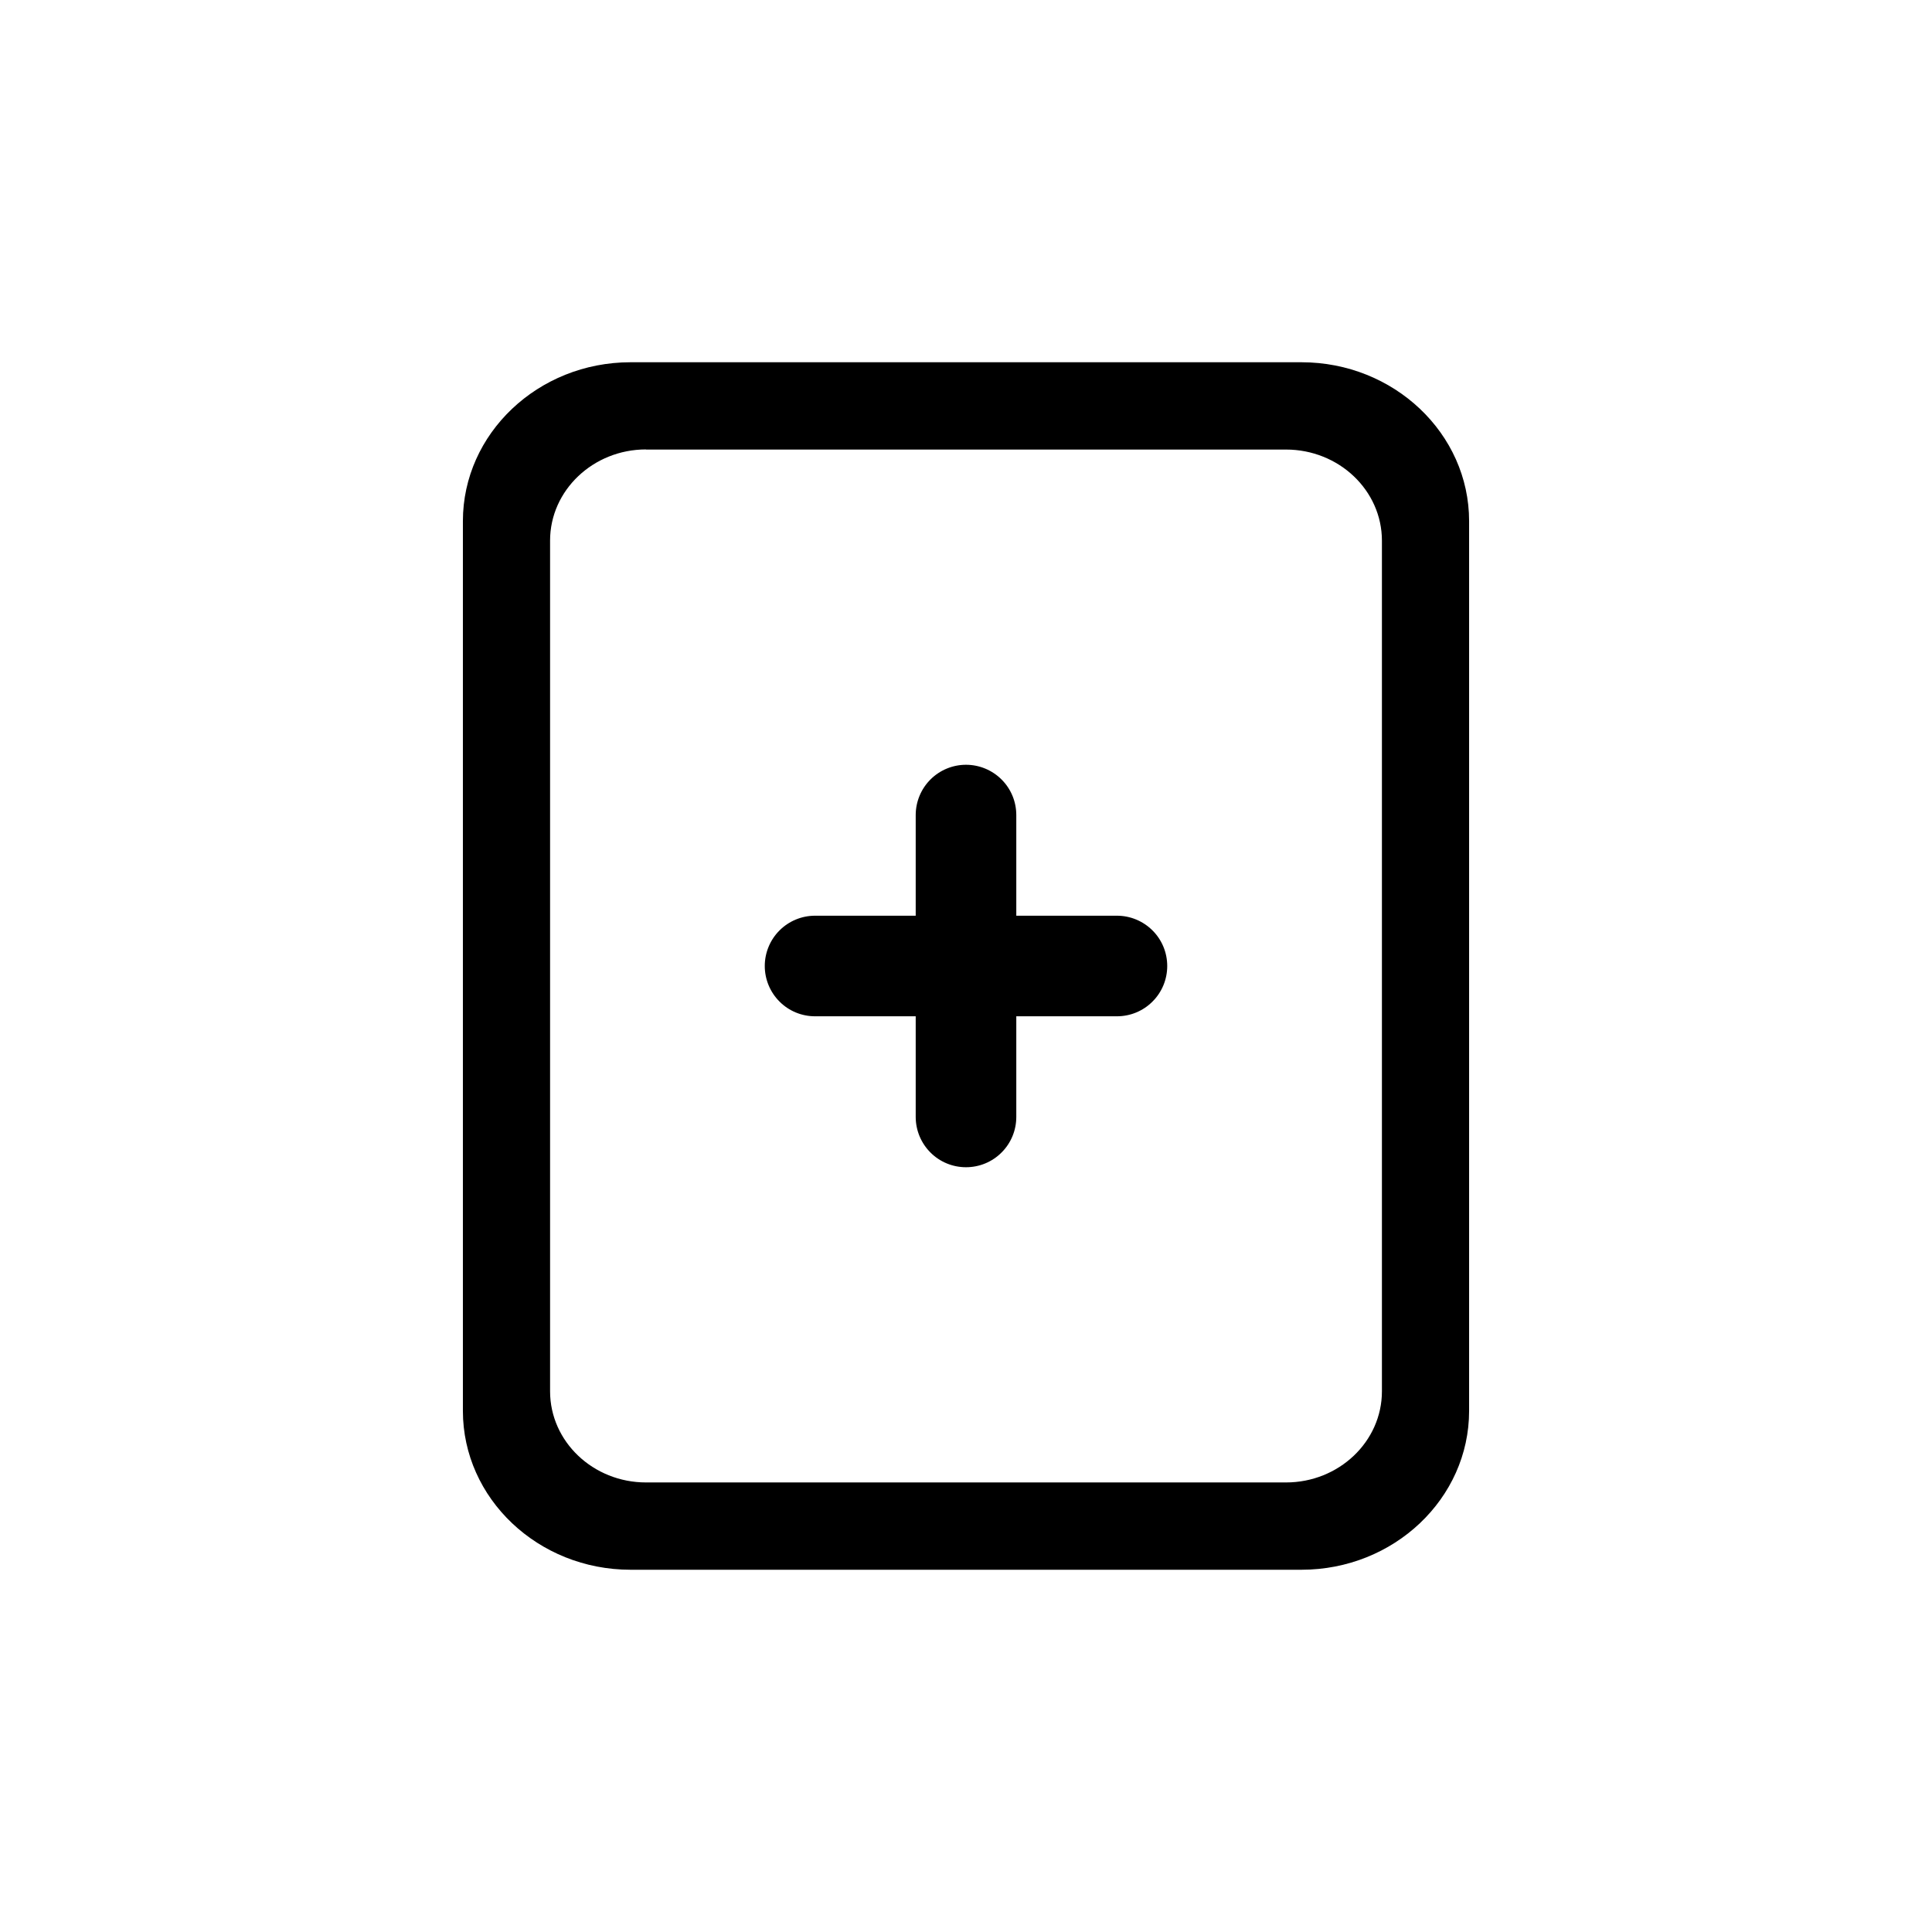<svg width="32" height="32" viewBox="0 0 32 32" fill="none" xmlns="http://www.w3.org/2000/svg">
<path d="M10.7 7.444C9.825 7.444 9.111 8.122 9.111 8.954V23.044C9.111 23.878 9.825 24.554 10.7 24.554H21.3C22.176 24.554 22.889 23.877 22.889 23.044V8.956C22.889 8.122 22.176 7.446 21.3 7.446H10.7V7.444ZM21.556 26H10.444C8.912 26 7.667 24.819 7.667 23.369V8.631C7.667 7.181 8.912 6 10.444 6H21.556C23.088 6 24.333 7.181 24.333 8.631V23.369C24.333 24.819 23.088 26 21.556 26Z" fill="black"/>
<path d="M18.5 15.167H16.833V13.5C16.833 13.279 16.746 13.067 16.589 12.911C16.433 12.755 16.221 12.667 16 12.667C15.779 12.667 15.567 12.755 15.411 12.911C15.255 13.067 15.167 13.279 15.167 13.5V15.167H13.5C13.279 15.167 13.067 15.255 12.911 15.411C12.755 15.567 12.667 15.779 12.667 16C12.667 16.221 12.755 16.433 12.911 16.589C13.067 16.746 13.279 16.833 13.5 16.833H15.167V18.5C15.167 18.721 15.255 18.933 15.411 19.089C15.567 19.246 15.779 19.333 16 19.333C16.221 19.333 16.433 19.246 16.589 19.089C16.746 18.933 16.833 18.721 16.833 18.5V16.833H18.5C18.721 16.833 18.933 16.746 19.089 16.589C19.246 16.433 19.333 16.221 19.333 16C19.333 15.779 19.246 15.567 19.089 15.411C18.933 15.255 18.721 15.167 18.5 15.167Z" fill="black"/>
</svg>
